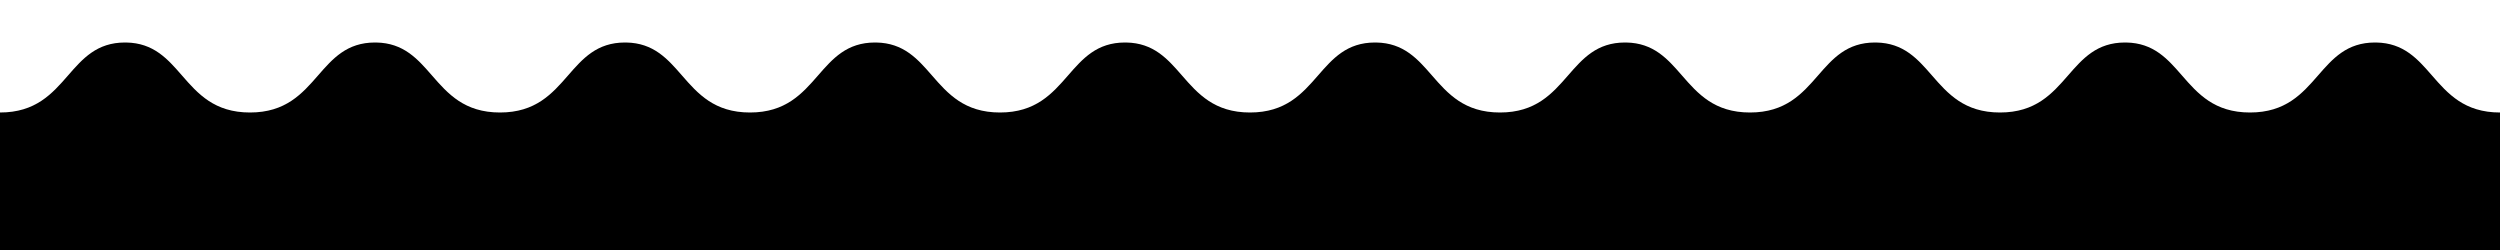 <svg width="1000" height="100" viewBox="0 0 1000 100" fill="currentColor" xmlns="http://www.w3.org/2000/svg">
<path d="M950.525 17.005C961.465 17.202 967.015 23.566 972.78 30.176C979.116 37.44 985.71 45 1000 45V100H0V45C14.29 45 20.884 37.44 27.22 30.176C33.076 23.461 38.712 17 50 17L50.525 17.005C61.465 17.202 67.015 23.566 72.78 30.176C79.116 37.44 85.71 45 100 45C114.29 45 120.884 37.44 127.22 30.176C133.076 23.461 138.712 17 150 17L150.525 17.005C161.465 17.202 167.015 23.566 172.78 30.176C179.116 37.44 185.71 45 200 45C214.29 45 220.884 37.44 227.22 30.176C233.076 23.461 238.712 17 250 17L250.525 17.005C261.465 17.202 267.015 23.566 272.78 30.176C279.116 37.44 285.71 45 300 45C314.29 45 320.884 37.44 327.22 30.176C333.076 23.461 338.712 17 350 17L350.525 17.005C361.465 17.202 367.015 23.566 372.78 30.176C379.116 37.44 385.71 45 400 45C414.29 45 420.884 37.44 427.22 30.176C433.076 23.461 438.712 17 450 17L450.525 17.005C461.465 17.202 467.015 23.566 472.78 30.176C479.116 37.44 485.71 45 500 45C514.29 45 520.884 37.44 527.22 30.176C533.076 23.461 538.712 17 550 17L550.525 17.005C561.465 17.202 567.015 23.566 572.78 30.176C579.116 37.44 585.71 45 600 45C614.29 45 620.884 37.44 627.22 30.176C633.076 23.461 638.712 17 650 17L650.525 17.005C661.465 17.202 667.015 23.566 672.78 30.176C679.116 37.44 685.71 45 700 45C714.29 45 720.884 37.44 727.22 30.176C733.076 23.461 738.712 17 750 17L750.525 17.005C761.465 17.202 767.015 23.566 772.78 30.176C779.116 37.44 785.71 45 800 45C814.29 45 820.884 37.44 827.22 30.176C833.076 23.461 838.712 17 850 17L850.525 17.005C861.465 17.202 867.015 23.566 872.78 30.176C879.116 37.44 885.71 45 900 45C914.29 45 920.884 37.44 927.22 30.176C933.076 23.461 938.712 17 950 17L950.525 17.005Z" />
</svg>
